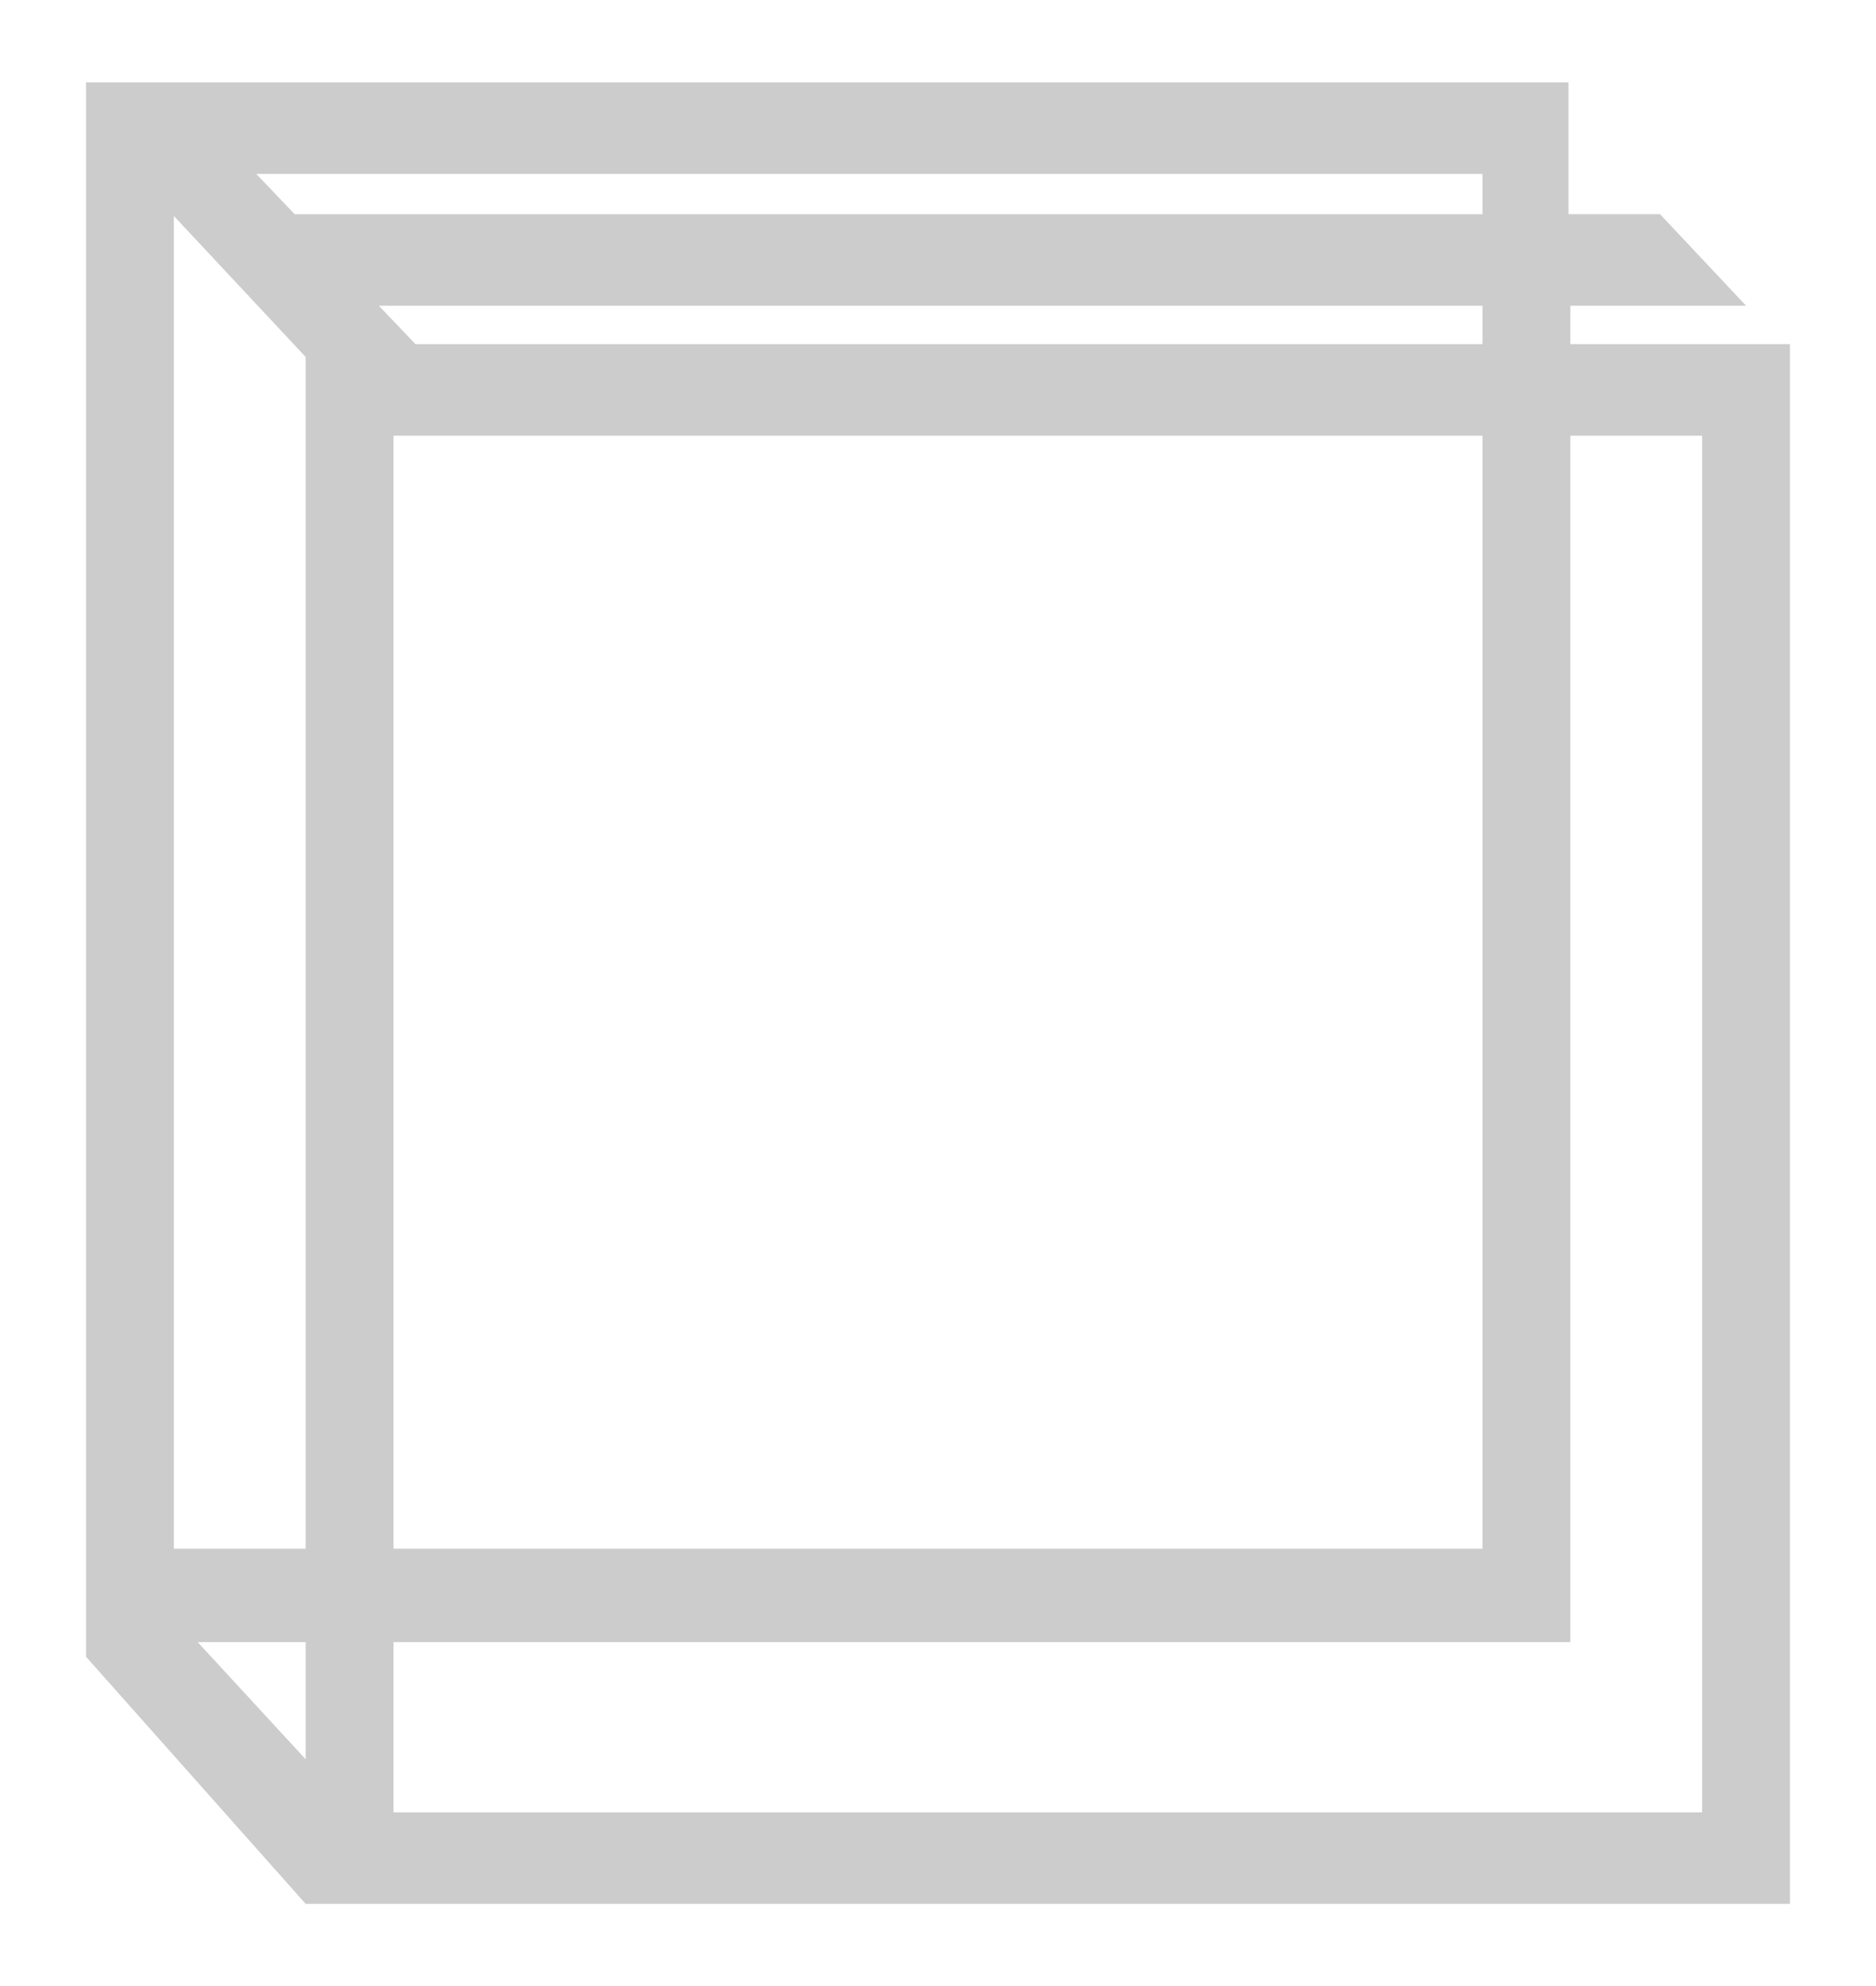 <?xml version="1.0" encoding="utf-8"?>
<!-- Generator: Adobe Illustrator 19.0.0, SVG Export Plug-In . SVG Version: 6.00 Build 0)  -->
<svg version="1.1" id="Layer_1" xmlns="http://www.w3.org/2000/svg" xmlns:xlink="http://www.w3.org/1999/xlink" x="0px" y="0px"
	 viewBox="0 0 102.5 108.5" enable-background="new 0 0 102.5 108.5" xml:space="preserve">
<path id="XMLID_68_" fill="#231F20" d="M428.1,354.5c0,1.7,1.3,3.1,3,3.1c1.7,0,3-1.4,3-3.1v-12.2h16.4v12.2c0,1.7,1.3,3.1,3,3.1
	c1.7,0,3-1.4,3-3.1v-30c0-1.7-1.3-3.1-3-3.1c-1.7,0-3,1.4-3,3.1v12h-16.4v-12c0-1.7-1.3-3.1-3-3.1c-1.7,0-3,1.4-3,3.1V354.5z"/>
<path id="XMLID_60_" fill="#231F20" d="M407.8,289.7l-12,13.5v86h81.1V382h5l4.7-5h-9.6v-2.1h12v-85.2H407.8z M412.6,294.7h71.5
	v75.2h-7.2V304h-64.3V294.7z M407.8,297.6v6.4h-5.9L407.8,297.6z M412.6,309.1h59.5v60.8h-59.5V309.1z M400.6,309.1h7.2v65.1
	l-7.2,7.7V309.1z M413.8,374.9h58.3v2.1h-60.3L413.8,374.9z M407.2,382h64.9v2.2h-67L407.2,382z"/>
<path id="XMLID_52_" fill="#231F20" d="M543.3,282.9v-85.2h-12v-2.1h9.6l-4.7-5h-5v-7.2h-81.1v86l12,13.5H543.3z M467,268.5h64.3
	v-65.9h7.2v75.2H467V268.5z M456.3,268.5h5.9v6.4L456.3,268.5z M467,202.7h59.5v60.8H467V202.7z M455,190.7l7.2,7.7v65.1H455V190.7z
	 M466.2,195.6h60.3v2.1h-58.3L466.2,195.6z M459.5,188.3h67v2.2h-64.9L459.5,188.3z"/>
<path id="XMLID_44_" fill="#231F20" d="M-177,118.3v85.2h12v2.1h-9.6l4.7,5h5v7.2H-84v-86l-12-13.5H-177z M-100.7,132.6H-165v65.9
	h-7.2v-75.2h71.5V132.6z M-90.1,132.6h-5.9v-6.4L-90.1,132.6z M-100.7,198.5h-59.5v-60.8h59.5V198.5z M-88.8,210.5l-7.2-7.7v-65.1
	h7.2V210.5z M-99.9,205.6h-60.3v-2.1h58.3L-99.9,205.6z M-93.3,212.9h-67v-2.2h64.9L-93.3,212.9z"/>
<path id="XMLID_36_" fill="#231F20" d="M543.3,282.9v-85.2h-12v-2.1h9.6l-4.7-5h-5v-7.2h-81.1v86l12,13.5H543.3z M467,268.5h64.3
	v-65.9h7.2v75.2H467V268.5z M456.3,268.5h5.9v6.4L456.3,268.5z M467,202.7h59.5v60.8H467V202.7z M455,190.7l7.2,7.7v65.1H455V190.7z
	 M466.2,195.6h60.3v2.1h-58.3L466.2,195.6z M459.5,188.3h67v2.2h-64.9L459.5,188.3z"/>
<path id="XMLID_28_" fill="#CCCCCC" d="M-173.3-64v85.2h12v2.1h-9.6l4.7,5h5v7.2h81.1v-86l-12-13.5H-173.3z M-97-49.7h-64.3v65.9
	h-7.2V-59H-97V-49.7z M-86.3-49.7h-5.9v-6.4L-86.3-49.7z M-97,16.2h-59.5v-60.8H-97V16.2z M-85,28.2l-7.2-7.7v-65.1h7.2V28.2z
	 M-96.2,23.3h-60.3v-2.1h58.3L-96.2,23.3z M-89.5,30.5h-67v-2.2h64.9L-89.5,30.5z"/>
<path id="XMLID_20_" fill="#231F20" d="M508.7,233.1l-12,13.5v86h81.1v-7.2h5l4.7-5h-9.6v-2.1h12v-85.2H508.7z M513.5,238.1H585
	v75.2h-7.2v-65.9h-64.3V238.1z M508.7,241.1v6.4h-5.9L508.7,241.1z M513.5,252.5H573v60.8h-59.5V252.5z M501.5,252.5h7.2v65.1
	l-7.2,7.7V252.5z M514.7,318.3H573v2.1h-60.3L514.7,318.3z M508.1,325.5H573v2.2h-67L508.1,325.5z"/>
<path id="XMLID_12_" fill="#CCCCCC" d="M97.8,104V18.8h-12v-2.1h9.6l-4.7-5h-5V4.5H4.7v86l12,13.5H97.8z M21.5,89.7h64.3V23.8H93V99
	H21.5V89.7z M10.8,89.7h5.9v6.4L10.8,89.7z M21.5,23.8H81v60.8H21.5V23.8z M9.5,11.8l7.2,7.7v65.1H9.5V11.8z M20.7,16.7H81v2.1H22.7
	L20.7,16.7z M14,9.5h67v2.2H16.1L14,9.5z"/>
<path id="XMLID_4_" fill="#231F20" d="M496.7,348.9v85.2h12v2.1h-9.6l4.7,5h5v7.2h81.1v-86l-12-13.5H496.7z M573,363.2h-64.3v65.9
	h-7.2v-75.2H573V363.2z M583.7,363.2h-5.9v-6.4L583.7,363.2z M573,429.1h-59.5v-60.8H573V429.1z M585,441.1l-7.2-7.7v-65.1h7.2
	V441.1z M573.8,436.2h-60.3v-2.1h58.3L573.8,436.2z M580.5,443.4h-67v-2.2h64.9L580.5,443.4z"/>
<g id="XMLID_166_">
	<defs>
		<rect id="XMLID_105_" x="297.5" y="-34.1" width="188.9" height="139.2"/>
	</defs>
	<clipPath id="XMLID_167_">
		<use xlink:href="#XMLID_105_"  overflow="visible"/>
	</clipPath>
	<g id="XMLID_168_" clip-path="url(#XMLID_167_)">
		<defs>
			<rect id="XMLID_106_" x="297.5" y="-34.1" width="188.9" height="139.2"/>
		</defs>
		<clipPath id="XMLID_169_">
			<use xlink:href="#XMLID_106_"  overflow="visible"/>
		</clipPath>
		<g id="XMLID_170_" opacity="0.2" clip-path="url(#XMLID_169_)">
			<g id="XMLID_171_">
				<defs>
					<rect id="XMLID_107_" x="291.1" y="-39.1" width="201.8" height="144.6"/>
				</defs>
				<clipPath id="XMLID_172_">
					<use xlink:href="#XMLID_107_"  overflow="visible"/>
				</clipPath>
				<path id="XMLID_164_" clip-path="url(#XMLID_172_)" fill="#231F20" d="M343.7,55.8c0,0.9,0.7,1.6,1.6,1.6c0.9,0,1.6-0.7,1.6-1.6
					v-6.4h8.6v6.4c0,0.9,0.7,1.6,1.6,1.6c0.9,0,1.6-0.7,1.6-1.6V40c0-0.9-0.7-1.6-1.6-1.6c-0.9,0-1.6,0.7-1.6,1.6v6.3h-8.6V40
					c0-0.9-0.7-1.6-1.6-1.6c-0.9,0-1.6,0.7-1.6,1.6V55.8z"/>
				<path id="XMLID_229_" clip-path="url(#XMLID_172_)" fill="#231F20" d="M333.1,21.8l-6.3,7.1V74h42.6v-3.8h2.6l2.4-2.6h-5v-1.1
					h6.3V21.8H333.1z M335.6,24.4h37.5v39.5h-3.8V29.3h-33.8V24.4z M333.1,25.9v3.4H330L333.1,25.9z M335.6,31.9h31.3v32h-31.3V31.9
					z M329.3,31.9h3.8v34.2l-3.8,4.1V31.9z M336.2,66.5h30.6v1.1h-31.7L336.2,66.5z M332.7,70.3h34.1v1.2h-35.2L332.7,70.3z"/>
				<path id="XMLID_221_" clip-path="url(#XMLID_172_)" fill="#231F20" d="M404.2,18.2v-44.7h-6.3v-1.1h5l-2.4-2.6h-2.6v-3.8h-42.6
					v45.2l6.3,7.1H404.2z M364.1,10.6h33.8v-34.6h3.8v39.5h-37.5V10.6z M358.5,10.6h3.1V14L358.5,10.6z M364.1-23.9h31.3V8h-31.3
					V-23.9z M357.8-30.2l3.8,4.1V8h-3.8V-30.2z M363.7-27.7h31.7v1.1h-30.6L363.7-27.7z M360.2-31.5h35.2v1.2h-34.1L360.2-31.5z"/>
				<path id="XMLID_213_" clip-path="url(#XMLID_172_)" fill="#231F20" d="M297.5-34.1v44.7h6.3v1.1h-5l2.4,2.6h2.6v3.8h42.6V-27
					l-6.3-7.1H297.5z M337.6-26.6h-33.8V8h-3.8v-39.5h37.5V-26.6z M343.2-26.6h-3.1v-3.4L343.2-26.6z M337.6,8h-31.3v-32h31.3V8z
					 M343.9,14.3l-3.8-4.1v-34.2h3.8V14.3z M338,11.8h-31.7v-1.1H337L338,11.8z M341.5,15.6h-35.2v-1.2h34.1L341.5,15.6z"/>
				<path id="XMLID_205_" clip-path="url(#XMLID_172_)" fill="#231F20" d="M404.2,18.2v-44.7h-6.3v-1.1h5l-2.4-2.6h-2.6v-3.8h-42.6
					v45.2l6.3,7.1H404.2z M364.1,10.6h33.8v-34.6h3.8v39.5h-37.5V10.6z M358.5,10.6h3.1V14L358.5,10.6z M364.1-23.9h31.3V8h-31.3
					V-23.9z M357.8-30.2l3.8,4.1V8h-3.8V-30.2z M363.7-27.7h31.7v1.1h-30.6L363.7-27.7z M360.2-31.5h35.2v1.2h-34.1L360.2-31.5z"/>
				<path id="XMLID_197_" clip-path="url(#XMLID_172_)" fill="#231F20" d="M297.5-34.1v44.7h6.3v1.1h-5l2.4,2.6h2.6v3.8h42.6V-27
					l-6.3-7.1H297.5z M337.6-26.6h-33.8V8h-3.8v-39.5h37.5V-26.6z M343.2-26.6h-3.1v-3.4L343.2-26.6z M337.6,8h-31.3v-32h31.3V8z
					 M343.9,14.3l-3.8-4.1v-34.2h3.8V14.3z M338,11.8h-31.7v-1.1H337L338,11.8z M341.5,15.6h-35.2v-1.2h34.1L341.5,15.6z"/>
				<path id="XMLID_189_" clip-path="url(#XMLID_172_)" fill="#231F20" d="M386-8l-6.3,7.1v45.2h42.6v-3.8h2.6l2.4-2.6h-5v-1.1h6.3
					V-8H386z M388.6-5.3h37.5v39.5h-3.8V-0.4h-33.8V-5.3z M386-3.8v3.4H383L386-3.8z M388.6,2.2h31.3v32h-31.3V2.2z M382.3,2.2h3.8
					v34.2l-3.8,4.1V2.2z M389.2,36.8h30.6v1.1h-31.7L389.2,36.8z M385.7,40.5h34.1v1.2h-35.2L385.7,40.5z"/>
				<path id="XMLID_181_" clip-path="url(#XMLID_172_)" fill="#231F20" d="M486.4,105.1V60.4h-6.3v-1.1h5l-2.4-2.6h-2.6v-3.8h-42.6
					V98l6.3,7.1H486.4z M446.3,97.6h33.8V63h3.8v39.5h-37.5V97.6z M440.8,97.6h3.1v3.4L440.8,97.6z M446.3,63h31.3v32h-31.3V63z
					 M440.1,56.7l3.8,4.1V95h-3.8V56.7z M445.9,59.3h31.7v1.1H447L445.9,59.3z M442.4,55.5h35.2v1.2h-34.1L442.4,55.5z"/>
				<path id="XMLID_173_" clip-path="url(#XMLID_172_)" fill="#231F20" d="M379.8,52.8v44.7h6.3v1.1h-5l2.4,2.6h2.6v3.8h42.6V60
					l-6.3-7.1H379.8z M419.8,60.4H386V95h-3.8V55.5h37.5V60.4z M425.4,60.4h-3.1V57L425.4,60.4z M419.8,95h-31.3V63h31.3V95z
					 M426.1,101.3l-3.8-4.1V63h3.8V101.3z M420.2,98.7h-31.7v-1.1h30.6L420.2,98.7z M423.7,102.5h-35.2v-1.2h34.1L423.7,102.5z"/>
			</g>
		</g>
	</g>
</g>
</svg>
